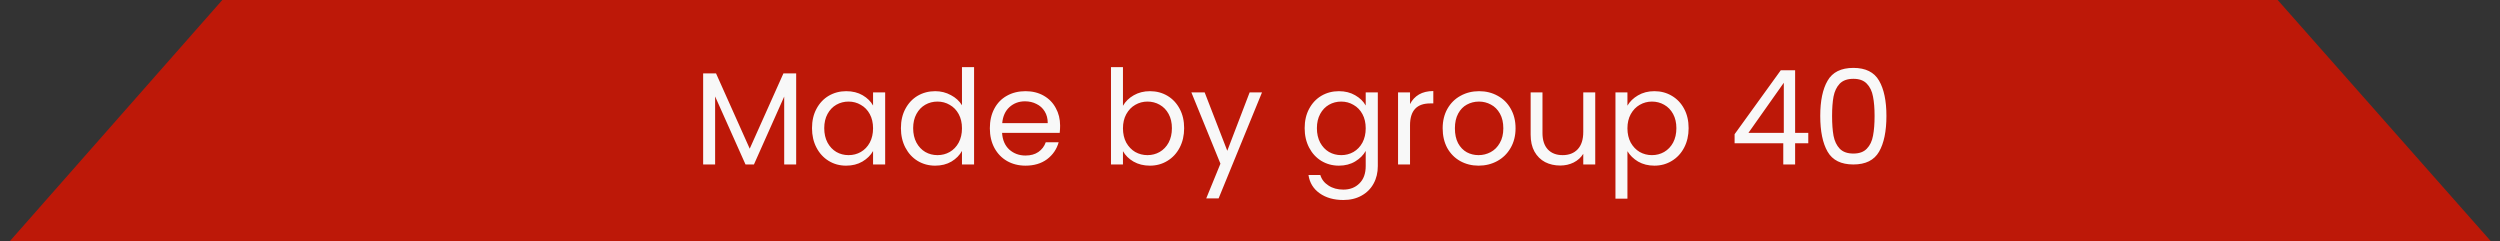 <svg width="228" height="22" viewBox="0 0 228 22" fill="none" xmlns="http://www.w3.org/2000/svg">
<rect x="0" y="0" width="228" height="22" fill="#333333" stroke="none"/>
<path d="M2 21.5L20.5 0.5H207.5L226.5 22L2 21.5Z" fill="#BD1808" stroke="#BD1808"/>
<path d="M72.611 6.696V15H71.519V8.808L68.759 15H67.991L65.219 8.796V15H64.127V6.696H65.303L68.375 13.56L71.447 6.696H72.611ZM74.055 11.688C74.055 11.016 74.191 10.428 74.463 9.924C74.735 9.412 75.107 9.016 75.579 8.736C76.059 8.456 76.591 8.316 77.175 8.316C77.751 8.316 78.251 8.44 78.675 8.688C79.099 8.936 79.415 9.248 79.623 9.624V8.424H80.727V15H79.623V13.776C79.407 14.16 79.083 14.48 78.651 14.736C78.227 14.984 77.731 15.108 77.163 15.108C76.579 15.108 76.051 14.964 75.579 14.676C75.107 14.388 74.735 13.984 74.463 13.464C74.191 12.944 74.055 12.352 74.055 11.688ZM79.623 11.7C79.623 11.204 79.523 10.772 79.323 10.404C79.123 10.036 78.851 9.756 78.507 9.564C78.171 9.364 77.799 9.264 77.391 9.264C76.983 9.264 76.611 9.36 76.275 9.552C75.939 9.744 75.671 10.024 75.471 10.392C75.271 10.76 75.171 11.192 75.171 11.688C75.171 12.192 75.271 12.632 75.471 13.008C75.671 13.376 75.939 13.66 76.275 13.86C76.611 14.052 76.983 14.148 77.391 14.148C77.799 14.148 78.171 14.052 78.507 13.86C78.851 13.66 79.123 13.376 79.323 13.008C79.523 12.632 79.623 12.196 79.623 11.7ZM82.164 11.688C82.164 11.016 82.3 10.428 82.572 9.924C82.844 9.412 83.216 9.016 83.688 8.736C84.168 8.456 84.704 8.316 85.296 8.316C85.808 8.316 86.284 8.436 86.724 8.676C87.164 8.908 87.5 9.216 87.732 9.6V6.12H88.836V15H87.732V13.764C87.516 14.156 87.196 14.48 86.772 14.736C86.348 14.984 85.852 15.108 85.284 15.108C84.7 15.108 84.168 14.964 83.688 14.676C83.216 14.388 82.844 13.984 82.572 13.464C82.3 12.944 82.164 12.352 82.164 11.688ZM87.732 11.7C87.732 11.204 87.632 10.772 87.432 10.404C87.232 10.036 86.96 9.756 86.616 9.564C86.28 9.364 85.908 9.264 85.5 9.264C85.092 9.264 84.72 9.36 84.384 9.552C84.048 9.744 83.78 10.024 83.58 10.392C83.38 10.76 83.28 11.192 83.28 11.688C83.28 12.192 83.38 12.632 83.58 13.008C83.78 13.376 84.048 13.66 84.384 13.86C84.72 14.052 85.092 14.148 85.5 14.148C85.908 14.148 86.28 14.052 86.616 13.86C86.96 13.66 87.232 13.376 87.432 13.008C87.632 12.632 87.732 12.196 87.732 11.7ZM96.682 11.46C96.682 11.668 96.67 11.888 96.646 12.12H91.39C91.43 12.768 91.65 13.276 92.05 13.644C92.458 14.004 92.95 14.184 93.526 14.184C93.998 14.184 94.39 14.076 94.702 13.86C95.022 13.636 95.246 13.34 95.374 12.972H96.55C96.374 13.604 96.022 14.12 95.494 14.52C94.966 14.912 94.31 15.108 93.526 15.108C92.902 15.108 92.342 14.968 91.846 14.688C91.358 14.408 90.974 14.012 90.694 13.5C90.414 12.98 90.274 12.38 90.274 11.7C90.274 11.02 90.41 10.424 90.682 9.912C90.954 9.4 91.334 9.008 91.822 8.736C92.318 8.456 92.886 8.316 93.526 8.316C94.15 8.316 94.702 8.452 95.182 8.724C95.662 8.996 96.03 9.372 96.286 9.852C96.55 10.324 96.682 10.86 96.682 11.46ZM95.554 11.232C95.554 10.816 95.462 10.46 95.278 10.164C95.094 9.86 94.842 9.632 94.522 9.48C94.21 9.32 93.862 9.24 93.478 9.24C92.926 9.24 92.454 9.416 92.062 9.768C91.678 10.12 91.458 10.608 91.402 11.232H95.554ZM102.414 9.648C102.638 9.256 102.966 8.936 103.398 8.688C103.83 8.44 104.322 8.316 104.874 8.316C105.466 8.316 105.998 8.456 106.47 8.736C106.942 9.016 107.314 9.412 107.586 9.924C107.858 10.428 107.994 11.016 107.994 11.688C107.994 12.352 107.858 12.944 107.586 13.464C107.314 13.984 106.938 14.388 106.458 14.676C105.986 14.964 105.458 15.108 104.874 15.108C104.306 15.108 103.806 14.984 103.374 14.736C102.95 14.488 102.63 14.172 102.414 13.788V15H101.322V6.12H102.414V9.648ZM106.878 11.688C106.878 11.192 106.778 10.76 106.578 10.392C106.378 10.024 106.106 9.744 105.762 9.552C105.426 9.36 105.054 9.264 104.646 9.264C104.246 9.264 103.874 9.364 103.53 9.564C103.194 9.756 102.922 10.04 102.714 10.416C102.514 10.784 102.414 11.212 102.414 11.7C102.414 12.196 102.514 12.632 102.714 13.008C102.922 13.376 103.194 13.66 103.53 13.86C103.874 14.052 104.246 14.148 104.646 14.148C105.054 14.148 105.426 14.052 105.762 13.86C106.106 13.66 106.378 13.376 106.578 13.008C106.778 12.632 106.878 12.192 106.878 11.688ZM115.096 8.424L111.136 18.096H110.008L111.304 14.928L108.652 8.424H109.864L111.928 13.752L113.968 8.424H115.096ZM122.105 8.316C122.673 8.316 123.169 8.44 123.593 8.688C124.025 8.936 124.345 9.248 124.553 9.624V8.424H125.657V15.144C125.657 15.744 125.529 16.276 125.273 16.74C125.017 17.212 124.649 17.58 124.169 17.844C123.697 18.108 123.145 18.24 122.513 18.24C121.649 18.24 120.929 18.036 120.353 17.628C119.777 17.22 119.437 16.664 119.333 15.96H120.413C120.533 16.36 120.781 16.68 121.157 16.92C121.533 17.168 121.985 17.292 122.513 17.292C123.113 17.292 123.601 17.104 123.977 16.728C124.361 16.352 124.553 15.824 124.553 15.144V13.764C124.337 14.148 124.017 14.468 123.593 14.724C123.169 14.98 122.673 15.108 122.105 15.108C121.521 15.108 120.989 14.964 120.509 14.676C120.037 14.388 119.665 13.984 119.393 13.464C119.121 12.944 118.985 12.352 118.985 11.688C118.985 11.016 119.121 10.428 119.393 9.924C119.665 9.412 120.037 9.016 120.509 8.736C120.989 8.456 121.521 8.316 122.105 8.316ZM124.553 11.7C124.553 11.204 124.453 10.772 124.253 10.404C124.053 10.036 123.781 9.756 123.437 9.564C123.101 9.364 122.729 9.264 122.321 9.264C121.913 9.264 121.541 9.36 121.205 9.552C120.869 9.744 120.601 10.024 120.401 10.392C120.201 10.76 120.101 11.192 120.101 11.688C120.101 12.192 120.201 12.632 120.401 13.008C120.601 13.376 120.869 13.66 121.205 13.86C121.541 14.052 121.913 14.148 122.321 14.148C122.729 14.148 123.101 14.052 123.437 13.86C123.781 13.66 124.053 13.376 124.253 13.008C124.453 12.632 124.553 12.196 124.553 11.7ZM128.594 9.492C128.786 9.116 129.058 8.824 129.41 8.616C129.77 8.408 130.206 8.304 130.718 8.304V9.432H130.43C129.206 9.432 128.594 10.096 128.594 11.424V15H127.502V8.424H128.594V9.492ZM134.847 15.108C134.231 15.108 133.671 14.968 133.167 14.688C132.671 14.408 132.279 14.012 131.991 13.5C131.711 12.98 131.571 12.38 131.571 11.7C131.571 11.028 131.715 10.436 132.003 9.924C132.299 9.404 132.699 9.008 133.203 8.736C133.707 8.456 134.271 8.316 134.895 8.316C135.519 8.316 136.083 8.456 136.587 8.736C137.091 9.008 137.487 9.4 137.775 9.912C138.071 10.424 138.219 11.02 138.219 11.7C138.219 12.38 138.067 12.98 137.763 13.5C137.467 14.012 137.063 14.408 136.551 14.688C136.039 14.968 135.471 15.108 134.847 15.108ZM134.847 14.148C135.239 14.148 135.607 14.056 135.951 13.872C136.295 13.688 136.571 13.412 136.779 13.044C136.995 12.676 137.103 12.228 137.103 11.7C137.103 11.172 136.999 10.724 136.791 10.356C136.583 9.988 136.311 9.716 135.975 9.54C135.639 9.356 135.275 9.264 134.883 9.264C134.483 9.264 134.115 9.356 133.779 9.54C133.451 9.716 133.187 9.988 132.987 10.356C132.787 10.724 132.687 11.172 132.687 11.7C132.687 12.236 132.783 12.688 132.975 13.056C133.175 13.424 133.439 13.7 133.767 13.884C134.095 14.06 134.455 14.148 134.847 14.148ZM145.486 8.424V15H144.394V14.028C144.186 14.364 143.894 14.628 143.518 14.82C143.15 15.004 142.742 15.096 142.294 15.096C141.782 15.096 141.322 14.992 140.914 14.784C140.506 14.568 140.182 14.248 139.942 13.824C139.71 13.4 139.594 12.884 139.594 12.276V8.424H140.674V12.132C140.674 12.78 140.838 13.28 141.166 13.632C141.494 13.976 141.942 14.148 142.51 14.148C143.094 14.148 143.554 13.968 143.89 13.608C144.226 13.248 144.394 12.724 144.394 12.036V8.424H145.486ZM148.422 9.636C148.638 9.26 148.958 8.948 149.382 8.7C149.814 8.444 150.314 8.316 150.882 8.316C151.466 8.316 151.994 8.456 152.466 8.736C152.946 9.016 153.322 9.412 153.594 9.924C153.866 10.428 154.002 11.016 154.002 11.688C154.002 12.352 153.866 12.944 153.594 13.464C153.322 13.984 152.946 14.388 152.466 14.676C151.994 14.964 151.466 15.108 150.882 15.108C150.322 15.108 149.826 14.984 149.394 14.736C148.97 14.48 148.646 14.164 148.422 13.788V18.12H147.33V8.424H148.422V9.636ZM152.886 11.688C152.886 11.192 152.786 10.76 152.586 10.392C152.386 10.024 152.114 9.744 151.77 9.552C151.434 9.36 151.062 9.264 150.654 9.264C150.254 9.264 149.882 9.364 149.538 9.564C149.202 9.756 148.93 10.04 148.722 10.416C148.522 10.784 148.422 11.212 148.422 11.7C148.422 12.196 148.522 12.632 148.722 13.008C148.93 13.376 149.202 13.66 149.538 13.86C149.882 14.052 150.254 14.148 150.654 14.148C151.062 14.148 151.434 14.052 151.77 13.86C152.114 13.66 152.386 13.376 152.586 13.008C152.786 12.632 152.886 12.192 152.886 11.688ZM158.195 13.068V12.24L162.407 6.408H163.715V12.12H164.915V13.068H163.715V15H162.635V13.068H158.195ZM162.683 7.548L159.455 12.12H162.683V7.548ZM166.006 10.572C166.006 9.196 166.23 8.124 166.678 7.356C167.126 6.58 167.91 6.192 169.03 6.192C170.142 6.192 170.922 6.58 171.37 7.356C171.818 8.124 172.042 9.196 172.042 10.572C172.042 11.972 171.818 13.06 171.37 13.836C170.922 14.612 170.142 15 169.03 15C167.91 15 167.126 14.612 166.678 13.836C166.23 13.06 166.006 11.972 166.006 10.572ZM170.962 10.572C170.962 9.876 170.914 9.288 170.818 8.808C170.73 8.32 170.542 7.928 170.254 7.632C169.974 7.336 169.566 7.188 169.03 7.188C168.486 7.188 168.07 7.336 167.782 7.632C167.502 7.928 167.314 8.32 167.218 8.808C167.13 9.288 167.086 9.876 167.086 10.572C167.086 11.292 167.13 11.896 167.218 12.384C167.314 12.872 167.502 13.264 167.782 13.56C168.07 13.856 168.486 14.004 169.03 14.004C169.566 14.004 169.974 13.856 170.254 13.56C170.542 13.264 170.73 12.872 170.818 12.384C170.914 11.896 170.962 11.292 170.962 10.572Z" fill="#F8F8F8"/>
</svg>
